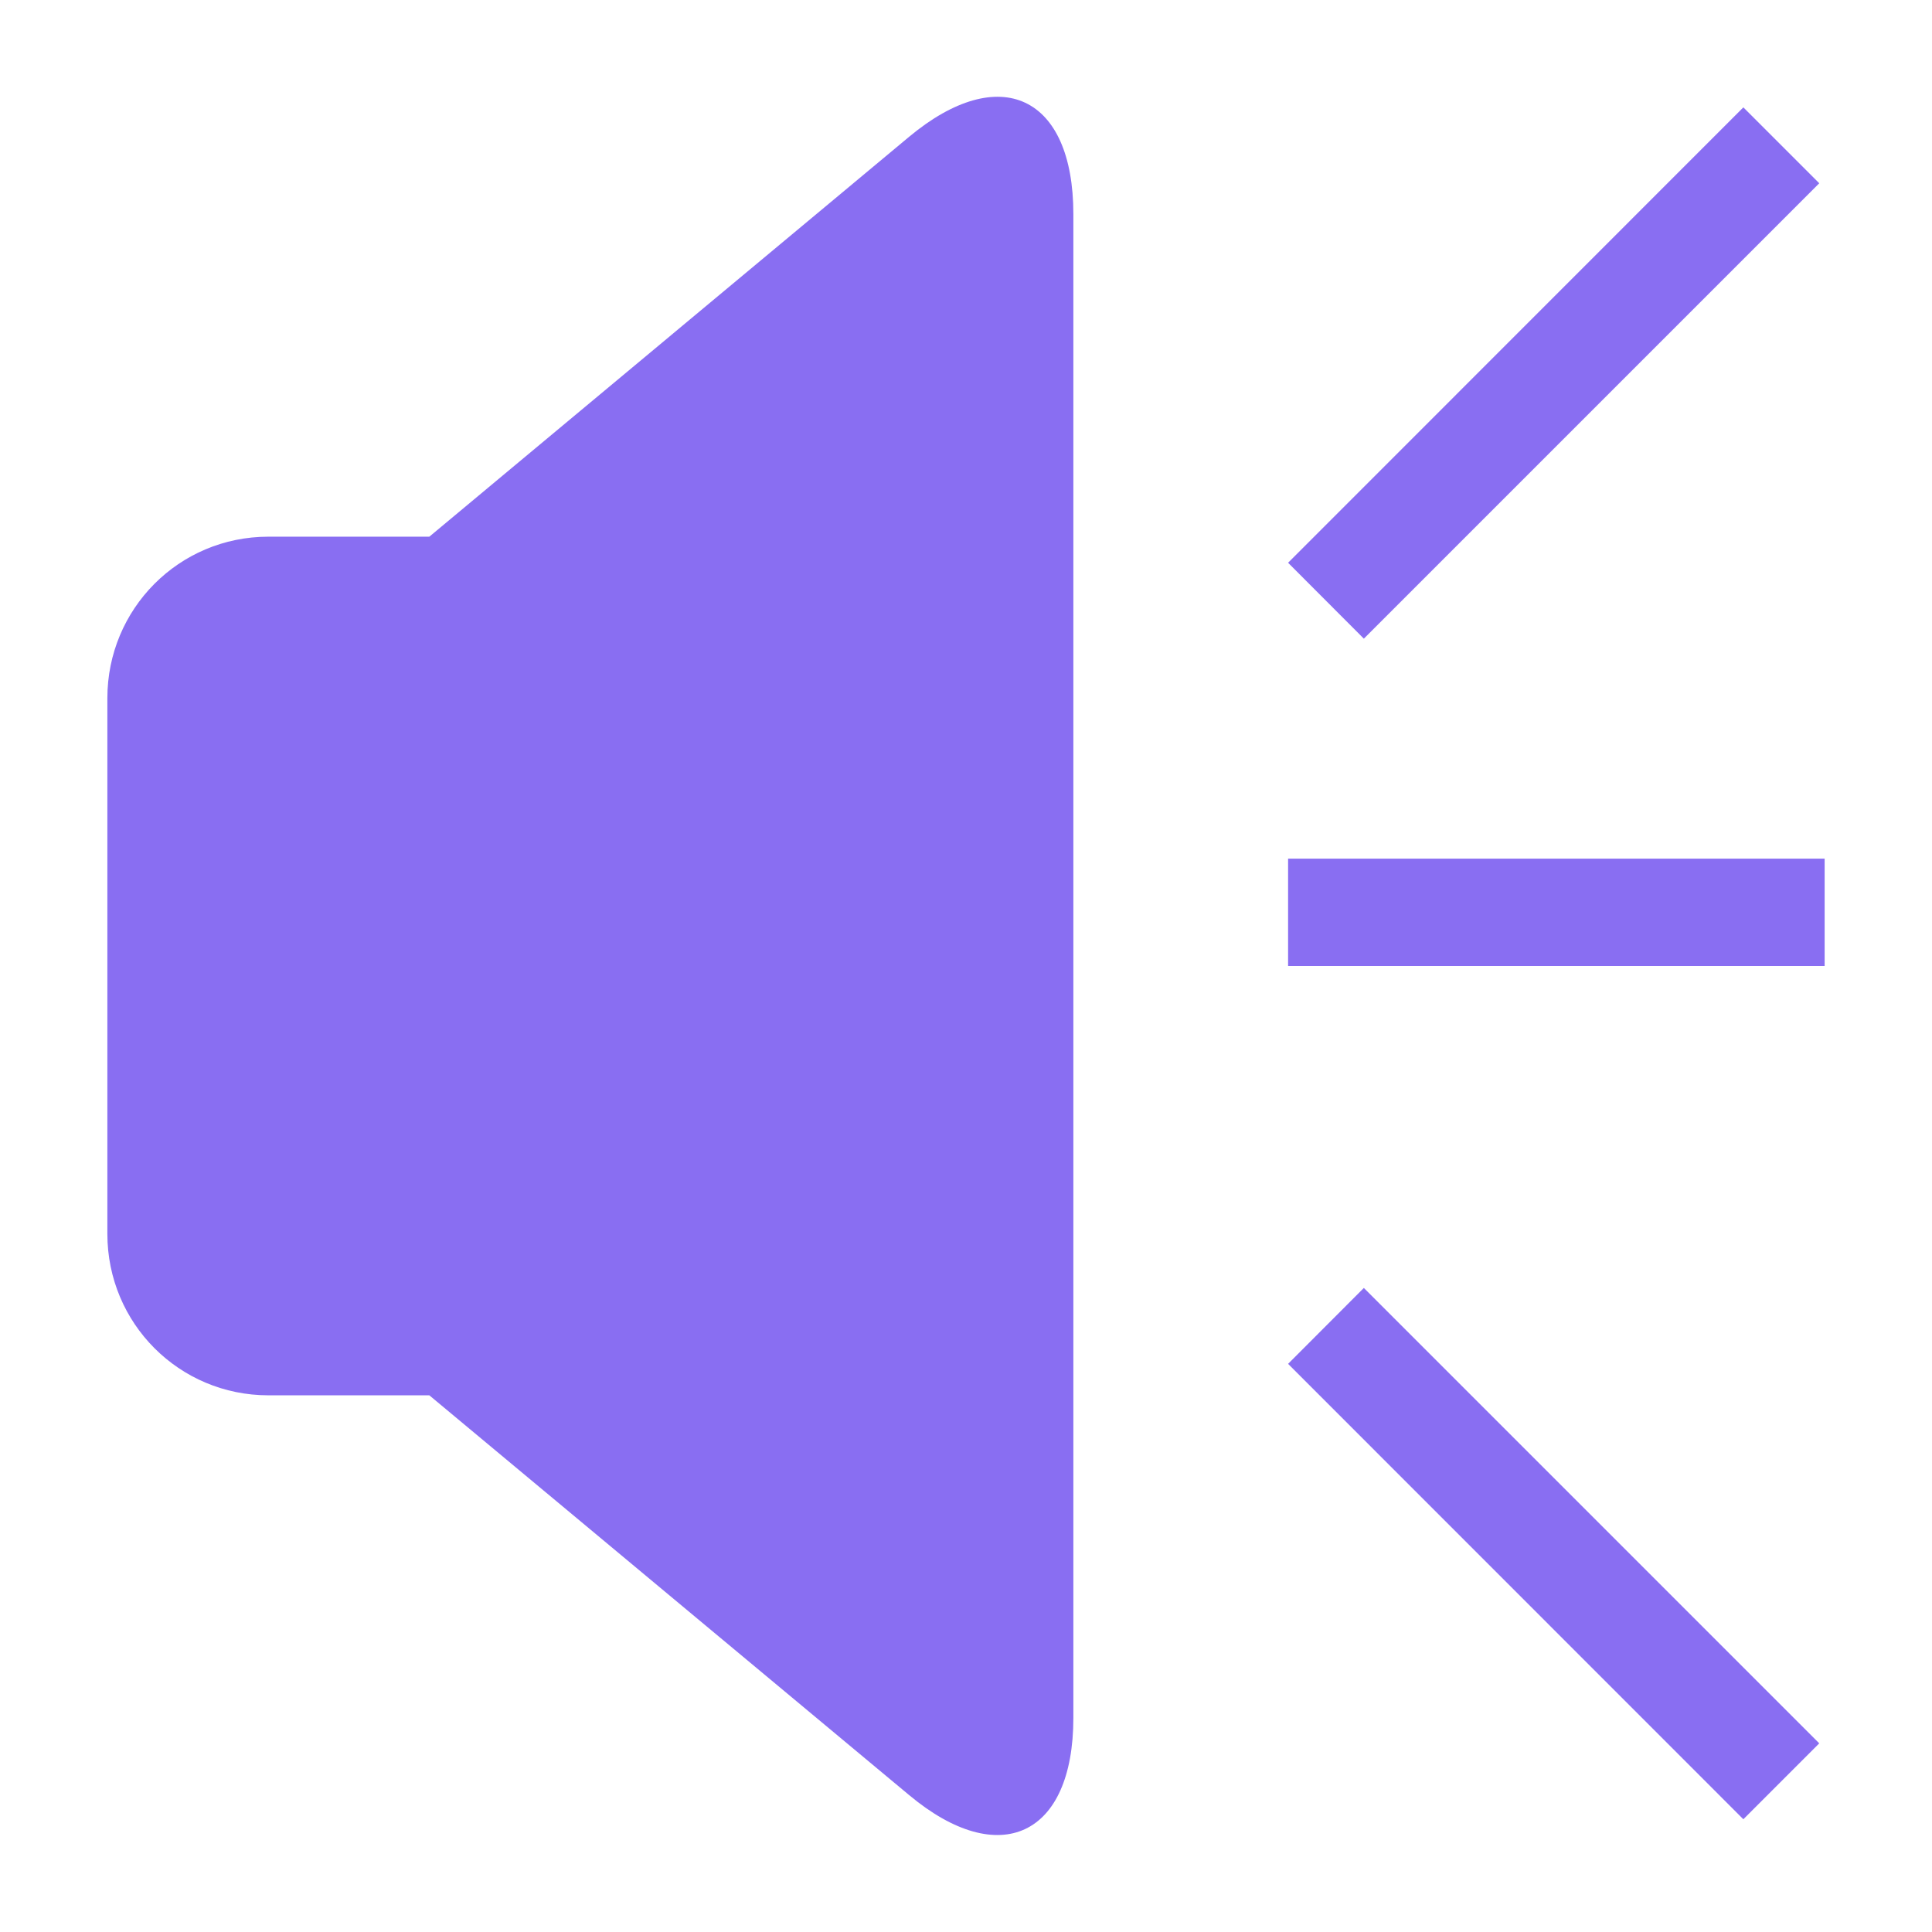<svg width="14" height="14" viewBox="0 0 14 14" fill="none" xmlns="http://www.w3.org/2000/svg" xmlns:xlink="http://www.w3.org/1999/xlink">
	<desc>
			Created with Pixso.
	</desc>
	<defs>
		<clipPath id="clip14_3447">
			<rect id="喇叭" width="14" height="14" fill="white"/>
		</clipPath>
	</defs>
	<g clip-path="url(#clip14_3447)">
		<path id="path" d="M3.111 4.278L3.111 3.889L1.945 3.889C1.296 3.889 0.778 4.413 0.778 5.059L0.778 8.941C0.778 9.591 1.3 10.111 1.945 10.111L3.111 10.111L3.111 4.278ZM3.889 9.956L7 12.445L7 1.556L3.889 4.044L3.889 9.956ZM3.111 9.333L3.111 10.111L6.588 13.008C7.242 13.554 7.778 13.305 7.778 12.448L7.778 1.552C7.778 0.694 7.245 0.444 6.588 0.991L3.111 3.889L3.111 4.667L2.333 4.667C1.901 4.667 1.556 5.012 1.556 5.437L1.556 8.563C1.556 8.983 1.904 9.333 2.333 9.333L3.111 9.333ZM9.334 4.078L12.633 0.778L13.183 1.328L9.883 4.628L9.334 4.078ZM9.334 9.883L12.633 13.183L13.183 12.633L9.883 9.333L9.334 9.883ZM9.334 6.222L13.222 6.222L13.222 7L9.334 7L9.334 6.222Z" fill-rule="nonzero" fill="#896EF2"/>
	</g>
</svg>
